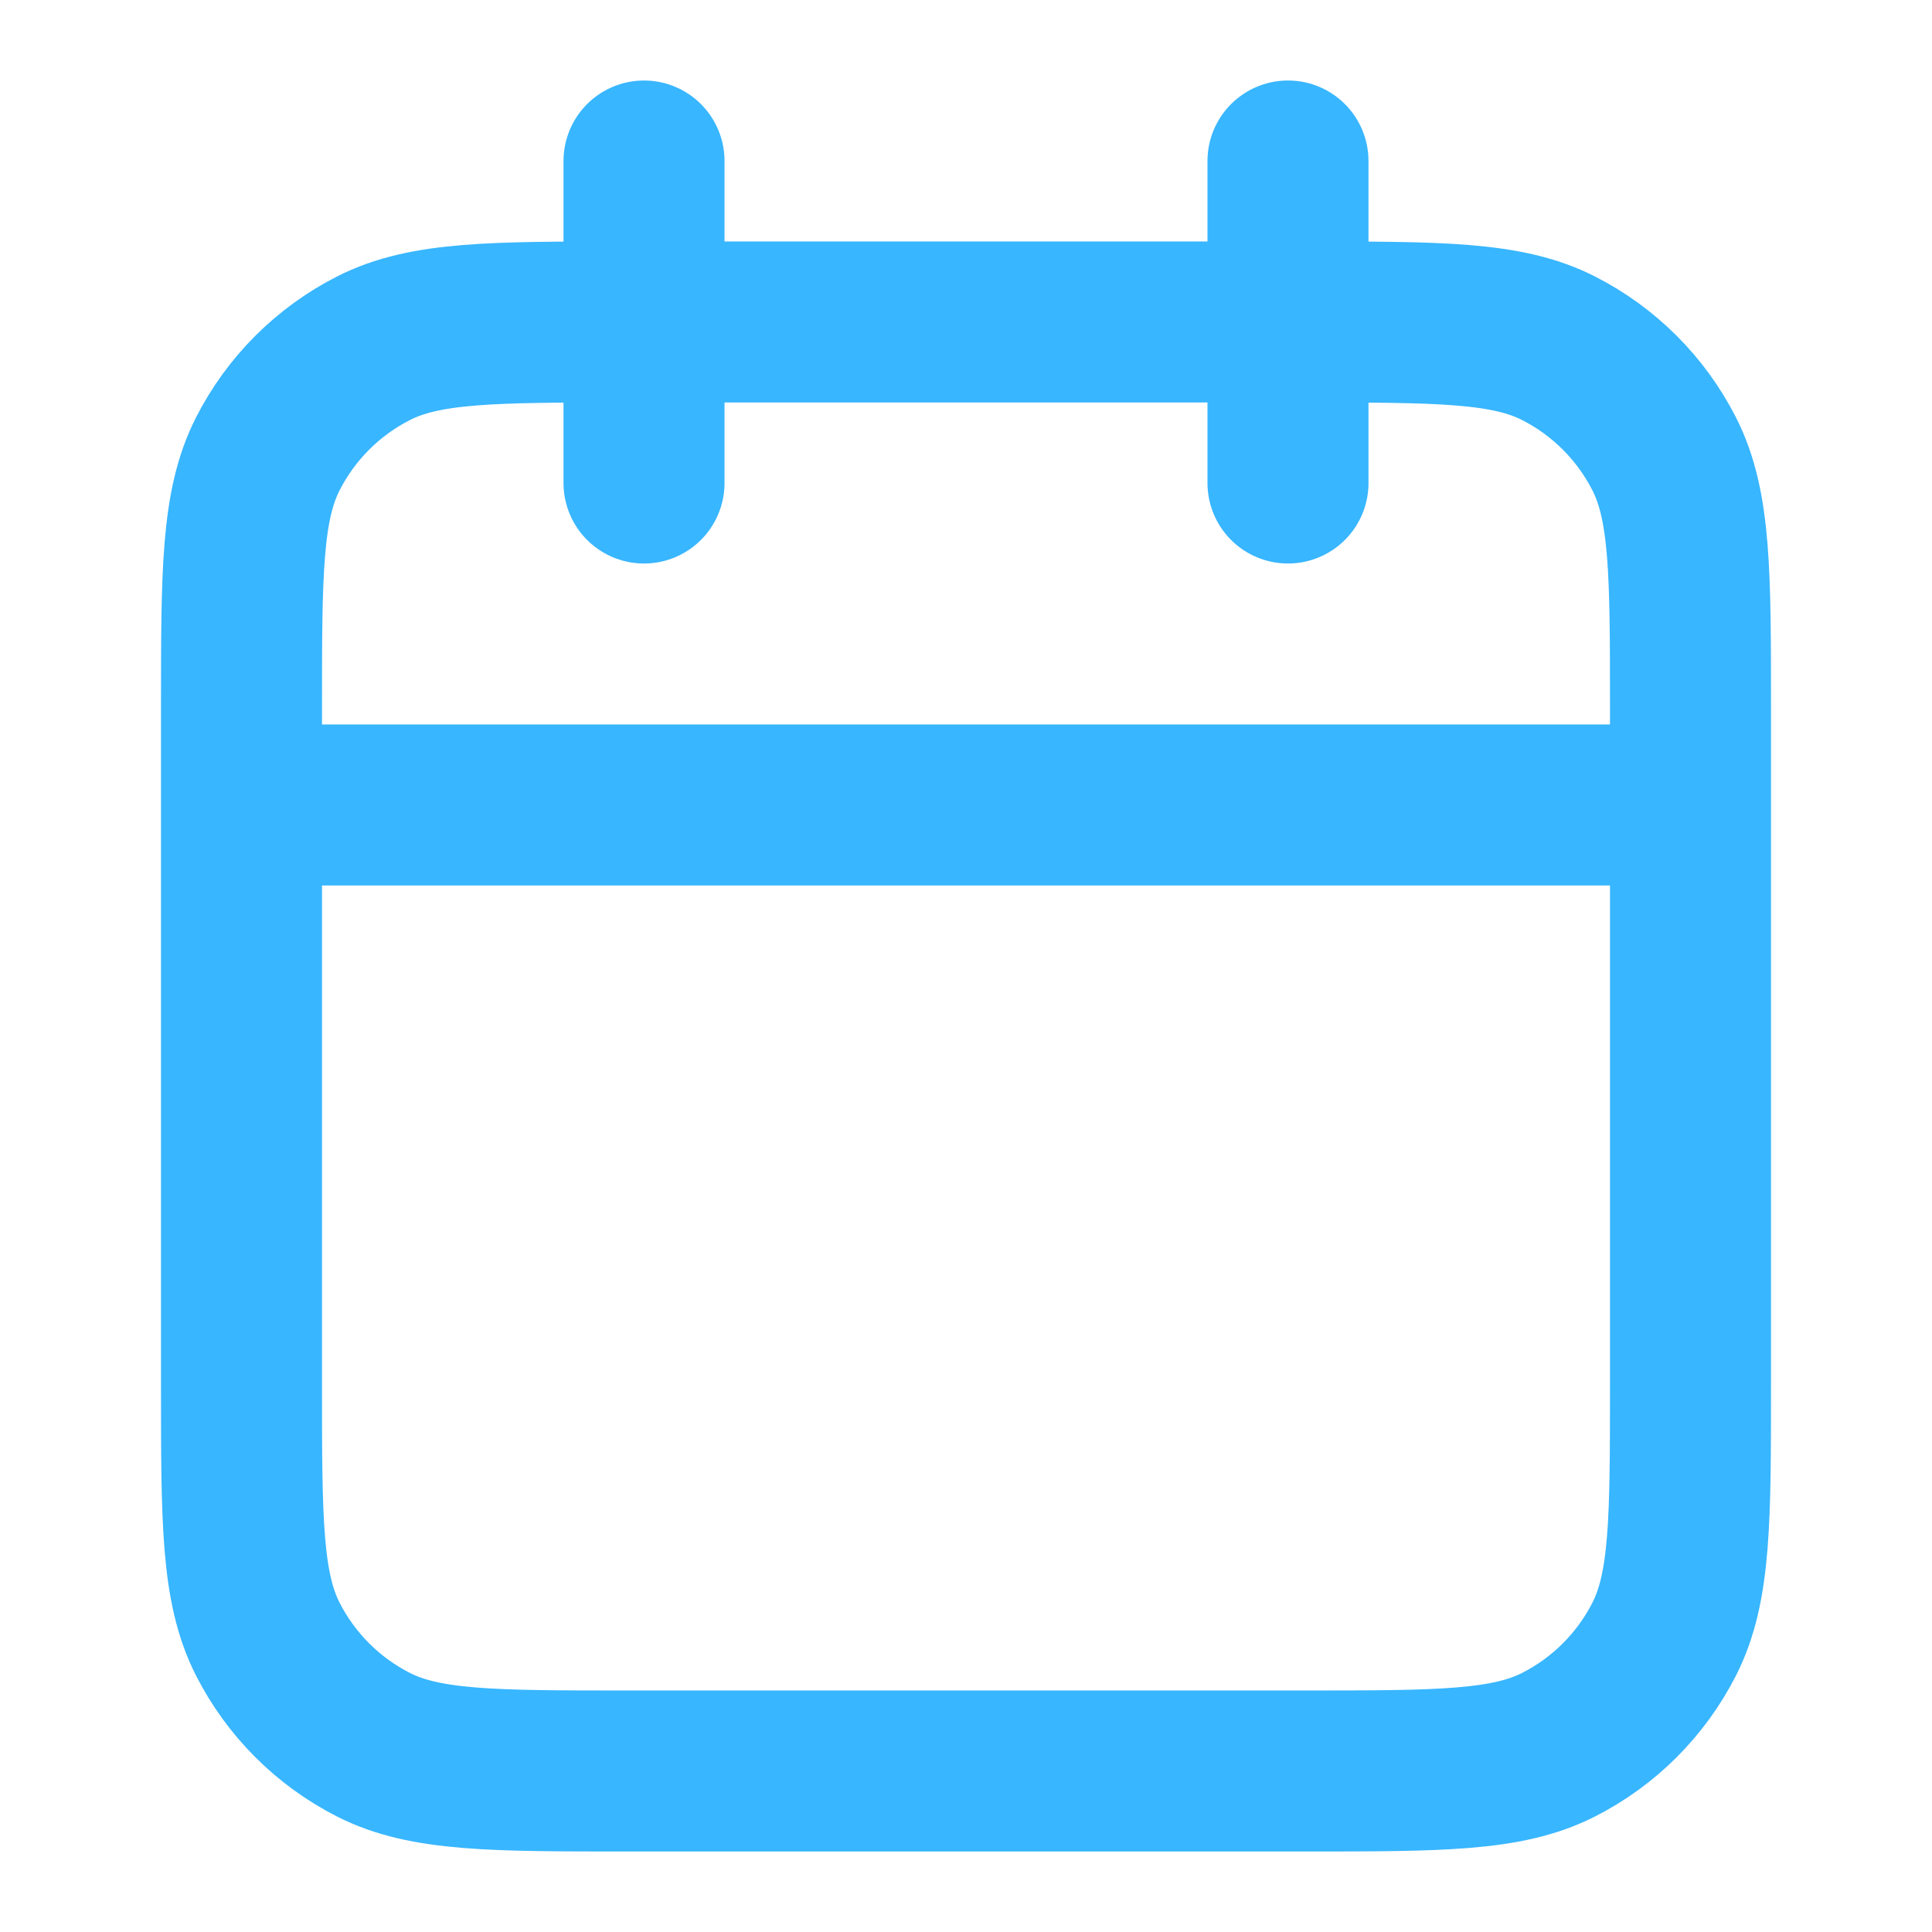 <svg width="50" height="50" viewBox="0 0 50 50" fill="none" xmlns="http://www.w3.org/2000/svg">
<path d="M43.75 20.833H6.25M33.333 4.167V12.5M16.667 4.167V12.5M16.25 45.833H33.75C37.25 45.833 39 45.833 40.337 45.152C41.514 44.553 42.47 43.597 43.069 42.421C43.75 41.084 43.75 39.334 43.75 35.833V18.333C43.75 14.833 43.75 13.083 43.069 11.746C42.47 10.57 41.514 9.614 40.337 9.014C39 8.333 37.25 8.333 33.75 8.333H16.25C12.75 8.333 10.999 8.333 9.663 9.014C8.487 9.614 7.53 10.57 6.931 11.746C6.25 13.083 6.25 14.833 6.25 18.333V35.833C6.25 39.334 6.25 41.084 6.931 42.421C7.53 43.597 8.487 44.553 9.663 45.152C10.999 45.833 12.75 45.833 16.25 45.833Z" stroke="#38B6FF" stroke-width="4.167" stroke-linecap="round" stroke-linejoin="round"/>
</svg>
